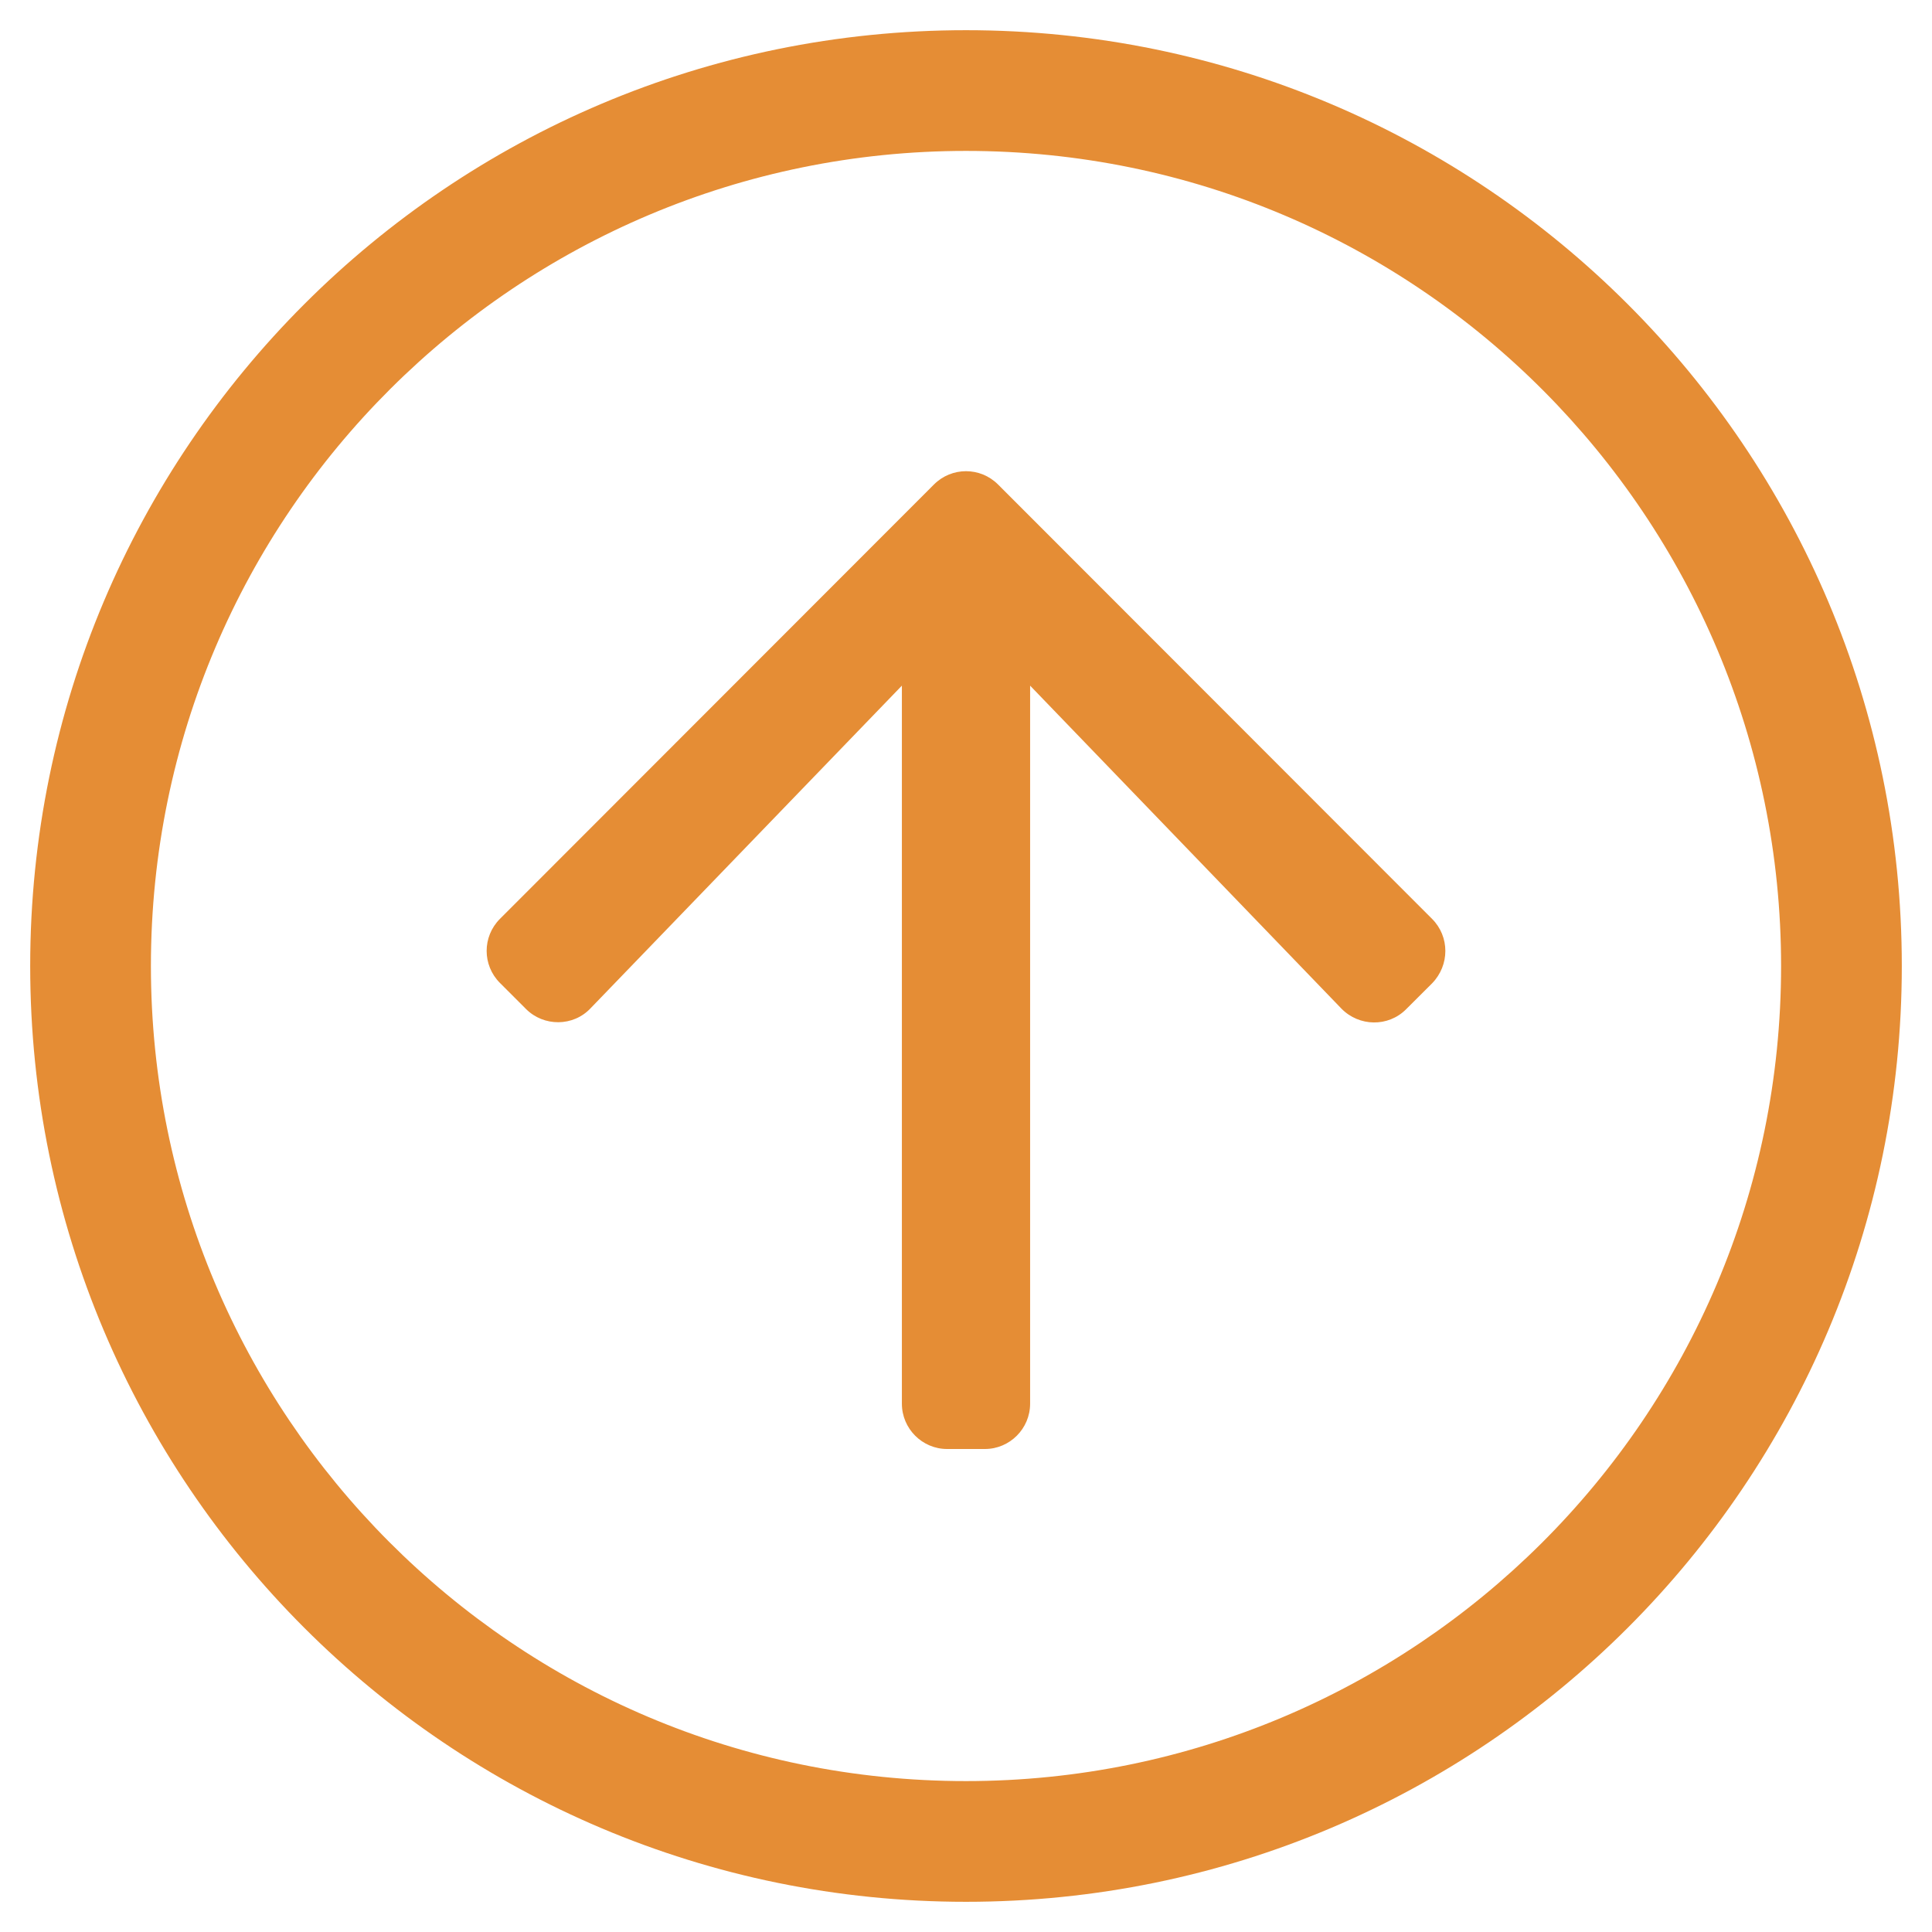 <svg width="27" height="27" viewBox="0 0 27 27" fill="none" xmlns="http://www.w3.org/2000/svg">
<g id="arrow-circle-left 1" clip-path="url(#clip0_5858_78)">
<path id="Vector" d="M13.5 26.578C6.275 26.578 0.422 20.725 0.422 13.5C0.422 6.275 6.275 0.422 13.5 0.422C20.725 0.422 26.578 6.275 26.578 13.5C26.578 20.725 20.725 26.578 13.5 26.578ZM24.891 13.5C24.891 7.24 19.823 2.109 13.5 2.109C7.24 2.109 2.109 7.177 2.109 13.5C2.109 19.76 7.177 24.891 13.5 24.891C19.76 24.891 24.891 19.823 24.891 13.5ZM20.013 12.841L13.948 6.771C13.7 6.523 13.3 6.523 13.052 6.771L6.987 12.841C6.739 13.089 6.739 13.489 6.987 13.737L7.351 14.101C7.599 14.349 8.01 14.349 8.253 14.091L12.604 9.582L12.604 19.617C12.604 19.965 12.888 20.25 13.236 20.25L13.764 20.25C14.112 20.25 14.396 19.965 14.396 19.617L14.396 9.582L18.747 14.096C18.995 14.349 19.401 14.354 19.649 14.106L20.013 13.743C20.261 13.489 20.261 13.089 20.013 12.841Z" fill="#E58D35"/>
</g>
<defs>
<clipPath id="clip0_5858_78">
<rect width="27" height="27" fill="white" transform="matrix(-4.37114e-08 1 1 4.37114e-08 0 0)"/>
</clipPath>
</defs>
</svg>
